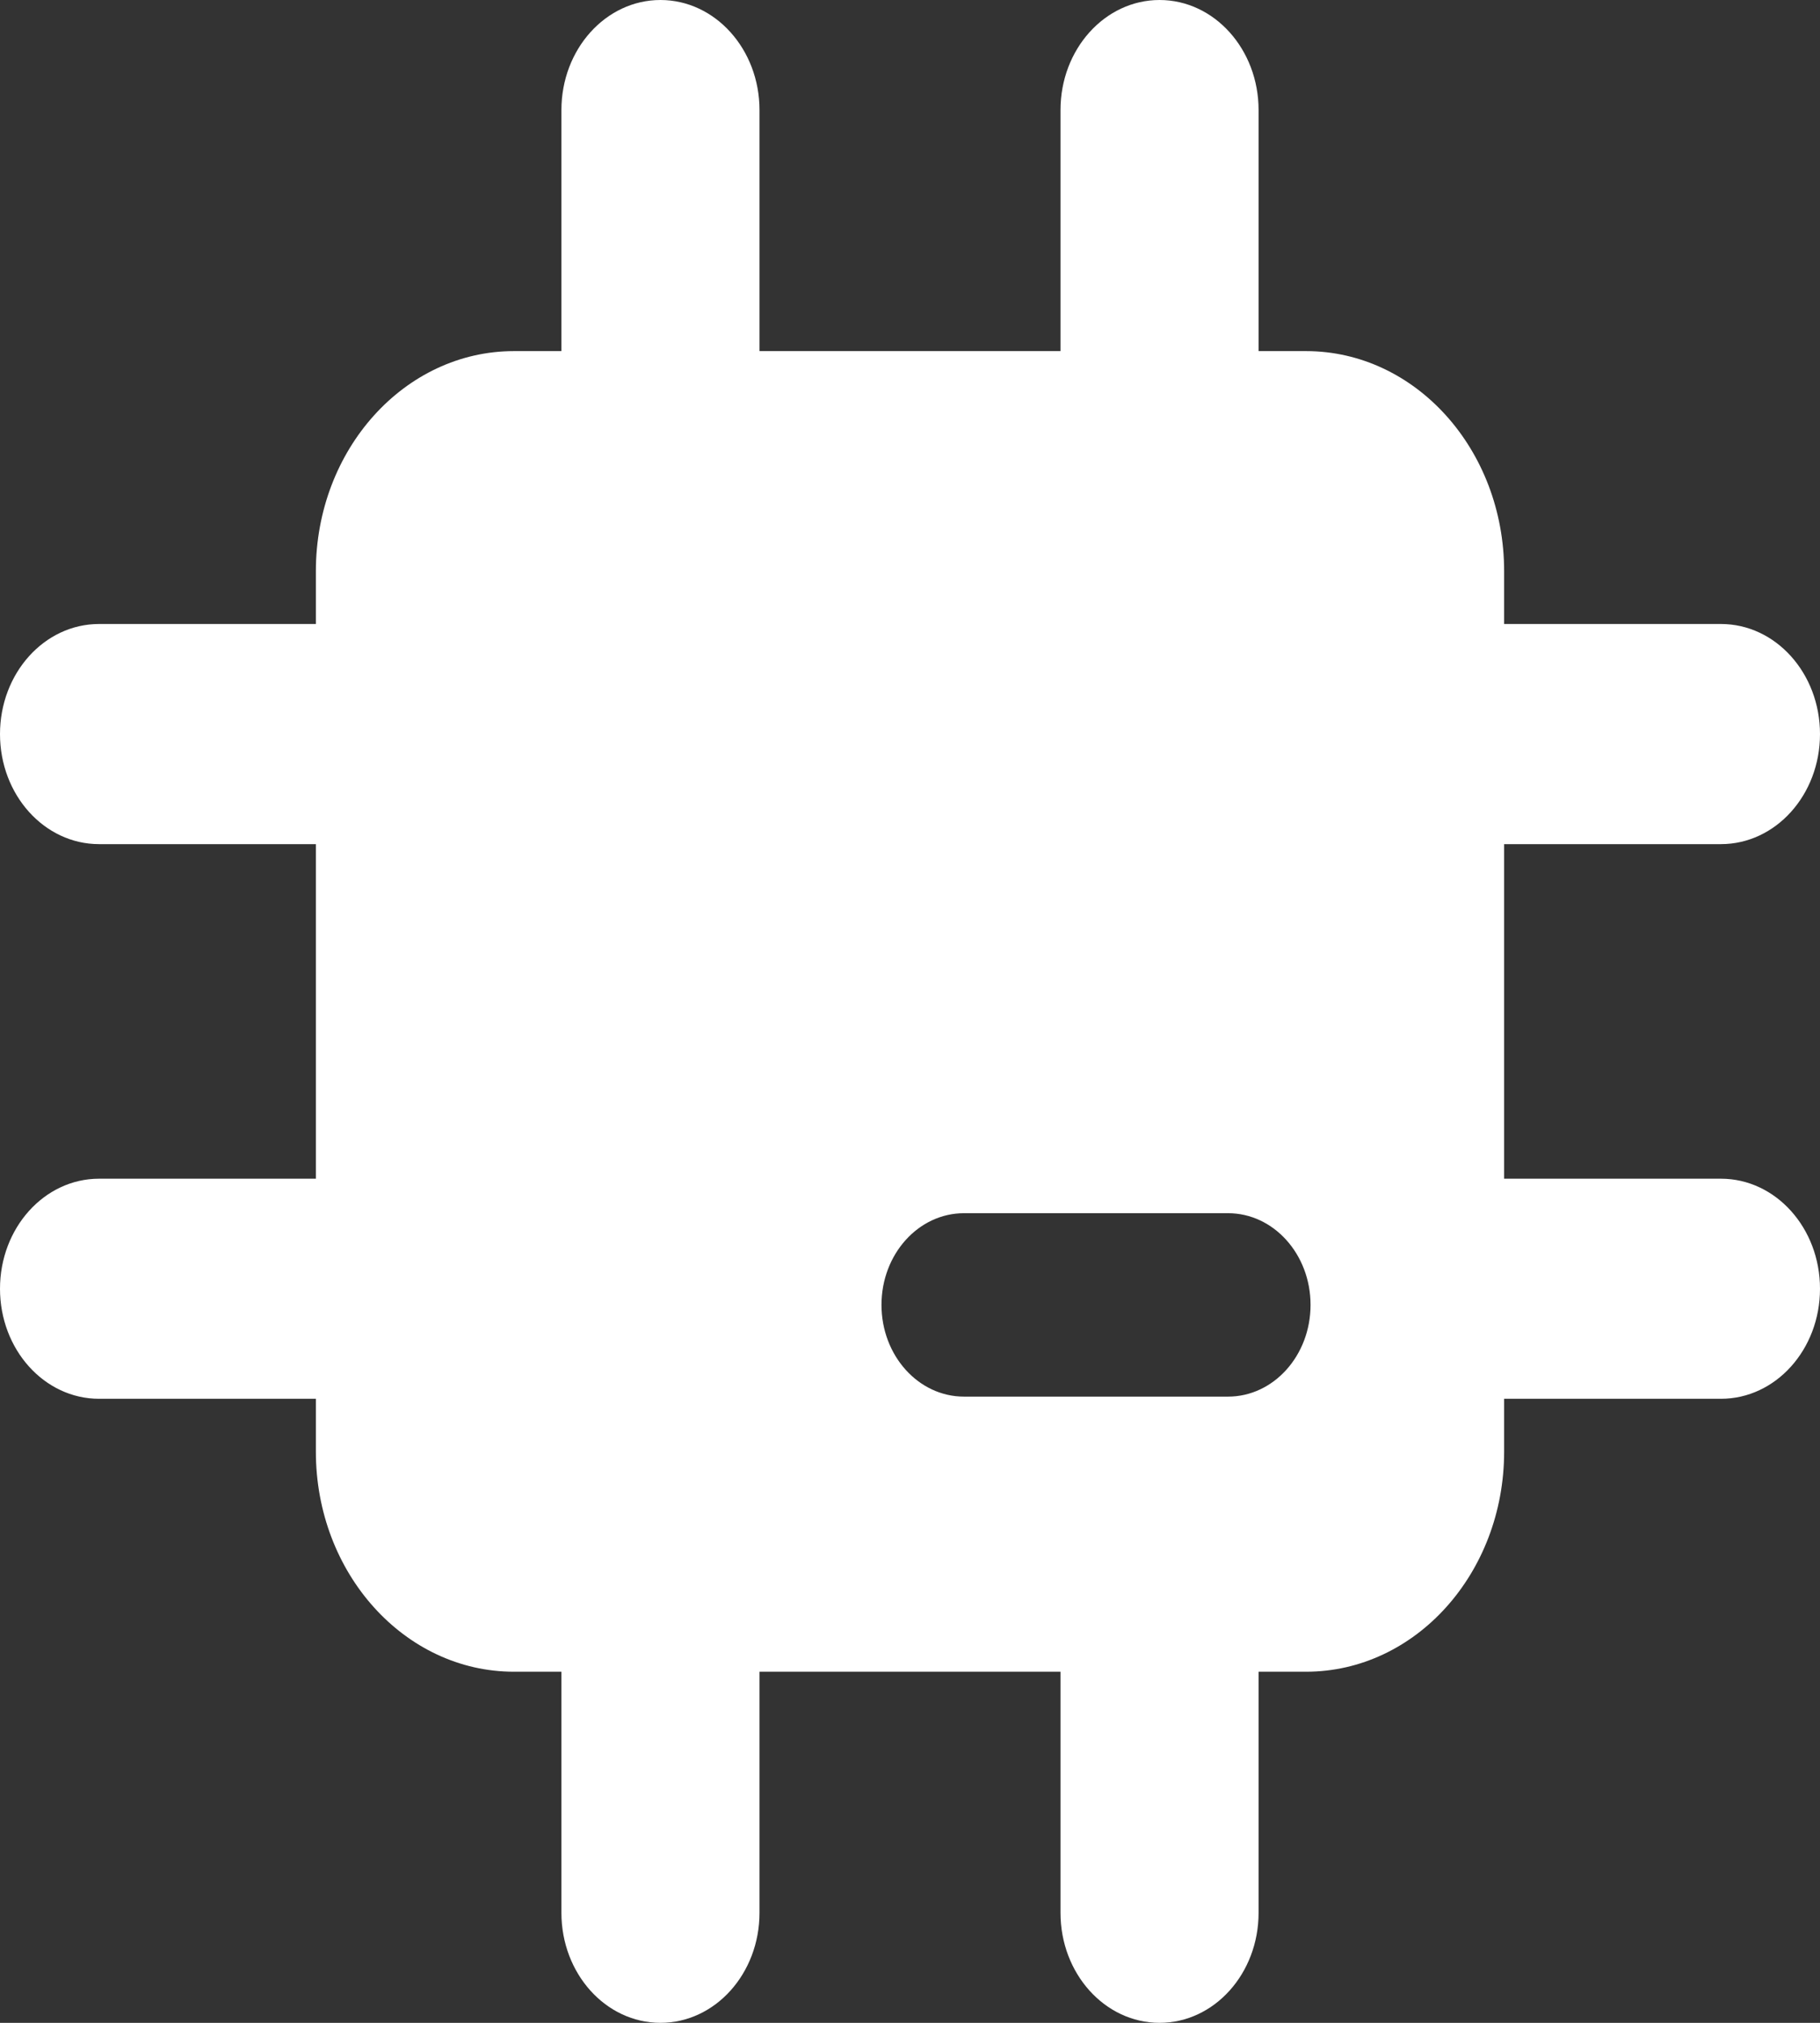 <svg width="36" height="40" viewBox="0 0 36 40" fill="none" xmlns="http://www.w3.org/2000/svg">
<rect x="0" y="0" width="36" height="40" fill="#333333" stroke="none"/>
<g id="cloud/icon_01">
<path id="Subtract" fill-rule="evenodd" clip-rule="evenodd" d="M15.023 2.176C15.023 0.974 14.146 0 13.064 0C11.982 0 11.105 0.974 11.105 2.176V6.943H10.166C8.002 6.943 6.248 8.891 6.248 11.295V12.339H1.959C0.877 12.339 0 13.314 0 14.516C0 15.718 0.877 16.692 1.959 16.692H6.248V23.308H1.959C0.877 23.308 0 24.282 0 25.484C0 26.686 0.877 27.66 1.959 27.66H6.248V28.705C6.248 31.109 8.002 33.057 10.166 33.057H11.105V37.824C11.105 39.026 11.982 40 13.064 40C14.146 40 15.023 39.026 15.023 37.824V33.057H20.977V37.824C20.977 39.026 21.854 40 22.936 40C24.018 40 24.895 39.026 24.895 37.824V33.057H25.834C27.998 33.057 29.752 31.109 29.752 28.705V27.66H34.041C35.123 27.66 36 26.686 36 25.484C36 24.282 35.123 23.308 34.041 23.308H29.752V16.692H34.041C35.123 16.692 36 15.718 36 14.516C36 13.314 35.123 12.339 34.041 12.339H29.752V11.295C29.752 8.891 27.998 6.943 25.834 6.943H24.895V2.176C24.895 0.974 24.018 0 22.936 0C21.854 0 20.977 0.974 20.977 2.176V6.943H15.023V2.176ZM19.068 23.99C18.166 23.99 17.436 24.802 17.436 25.803C17.436 26.805 18.166 27.617 19.068 27.617H24.291C25.192 27.617 25.923 26.805 25.923 25.803C25.923 24.802 25.192 23.99 24.291 23.99H19.068Z" fill="white"/>
</g>
</svg>
